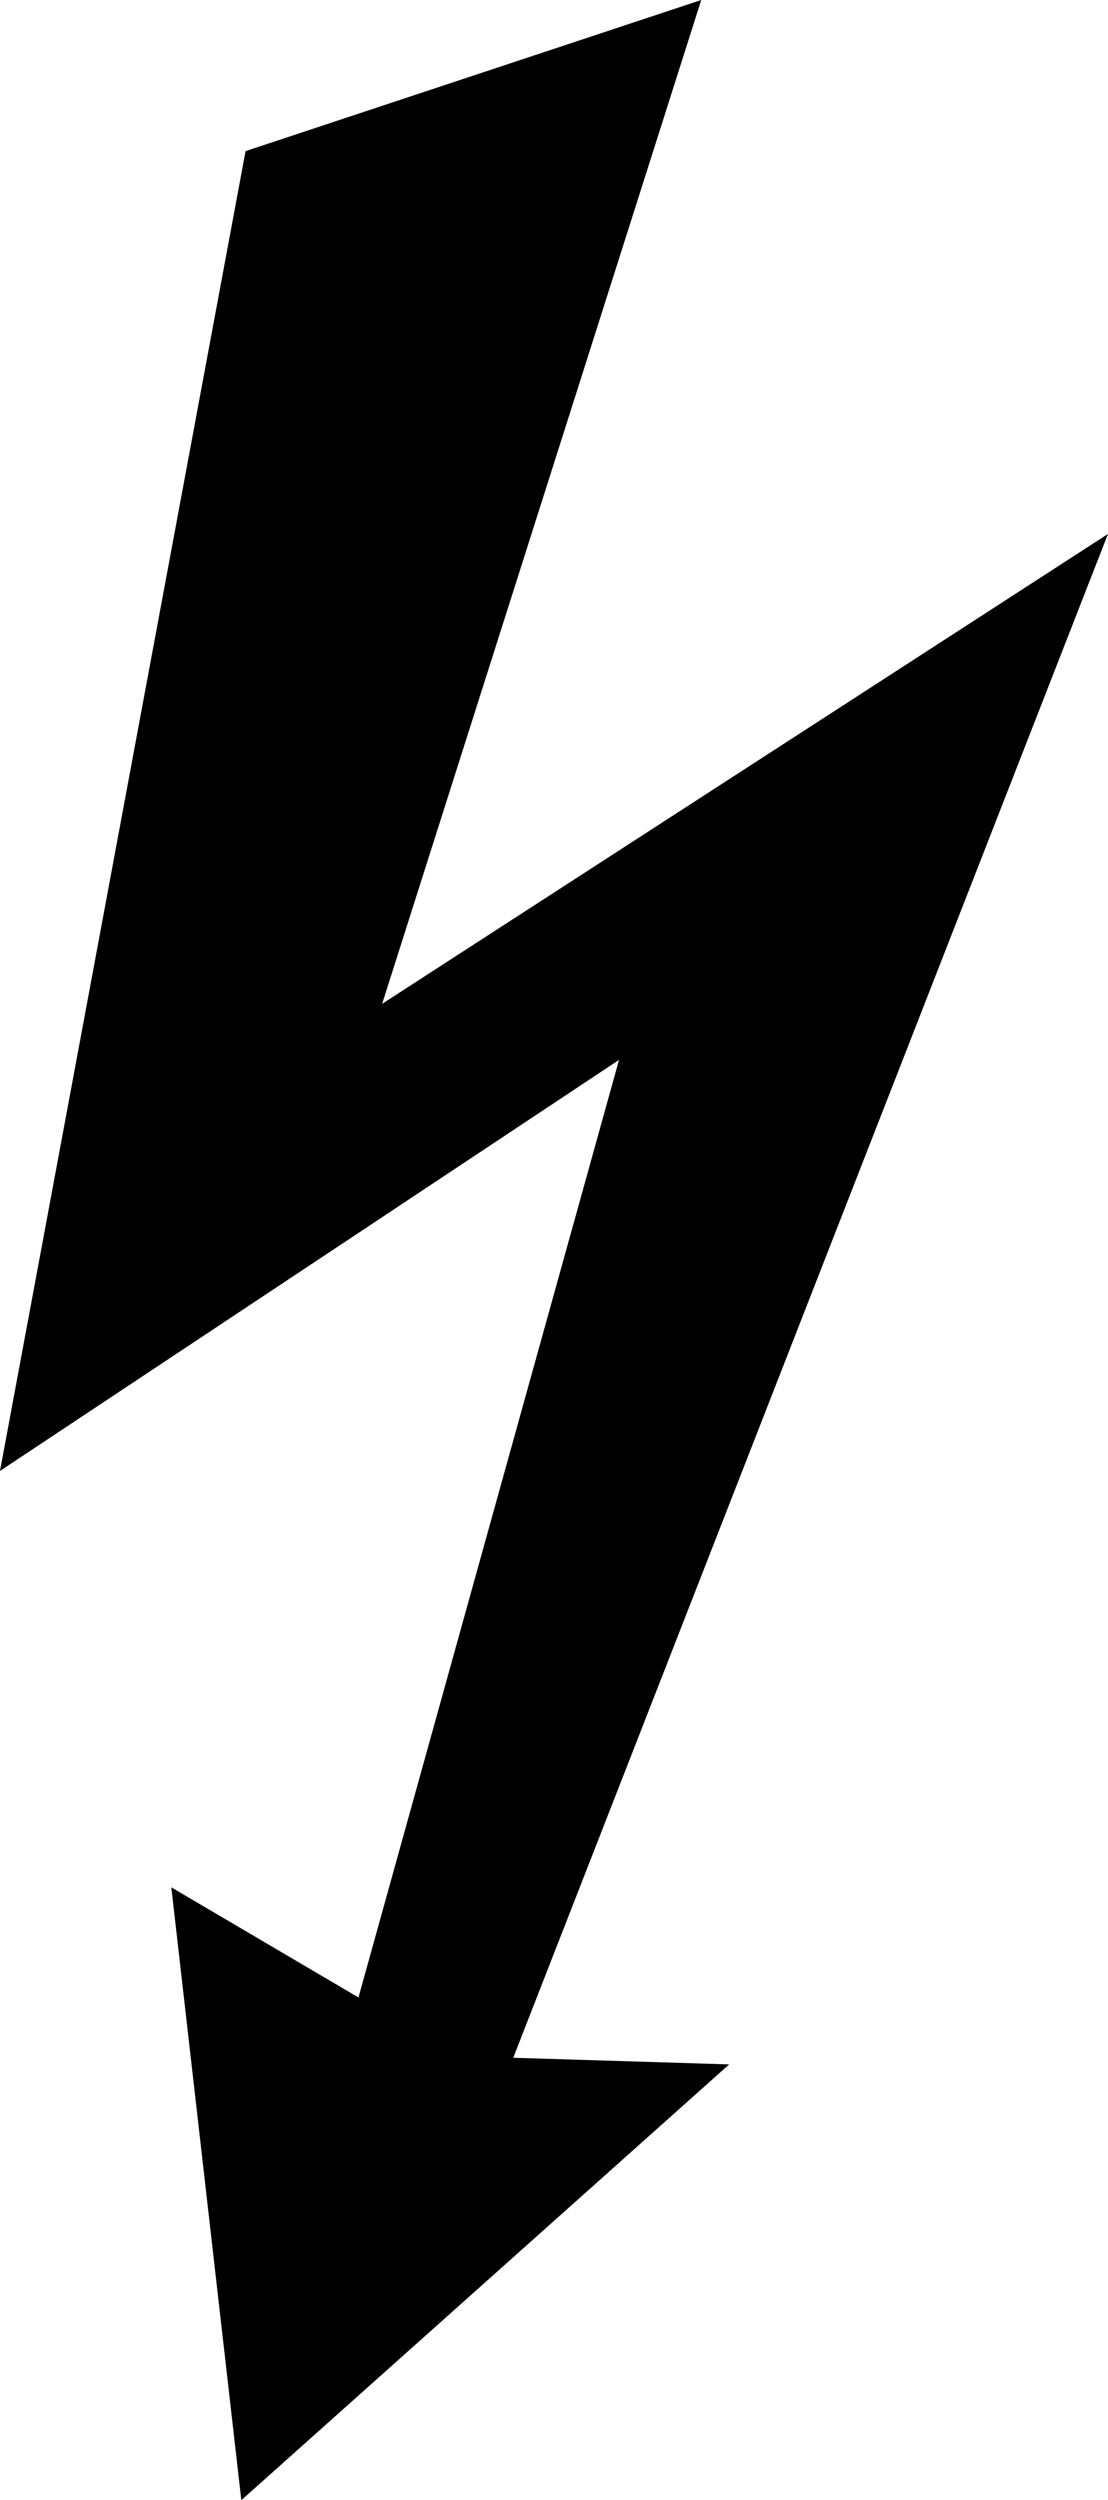 <?xml version="1.0" encoding="UTF-8" standalone="no"?>
<svg xmlns:rdf="http://www.w3.org/1999/02/22-rdf-syntax-ns#" xmlns="http://www.w3.org/2000/svg" xml:space="preserve" height="55.307" viewBox="0 0 24.518 55.307" width="24.518" version="1.1" enable-background="new 0 0 77 77.005" y="0px" x="0px" xmlns:cc="http://creativecommons.org/ns#" xmlns:dc="http://purl.org/dc/elements/1.1/">
<rect height="77.005" width="77" y="-10.627" x="-27.539" fill="none"/>
<polygon id="bgColor00" points="38.896 56.147 43.674 56.294 32.879 65.934 31.33 52.377 35.471 54.813 41.237 34.073 27.539 43.166 32.973 13.97 43.056 10.627 35.995 32.833 52.057 22.438" transform="translate(-27.539 -10.627)"/>
</svg>
